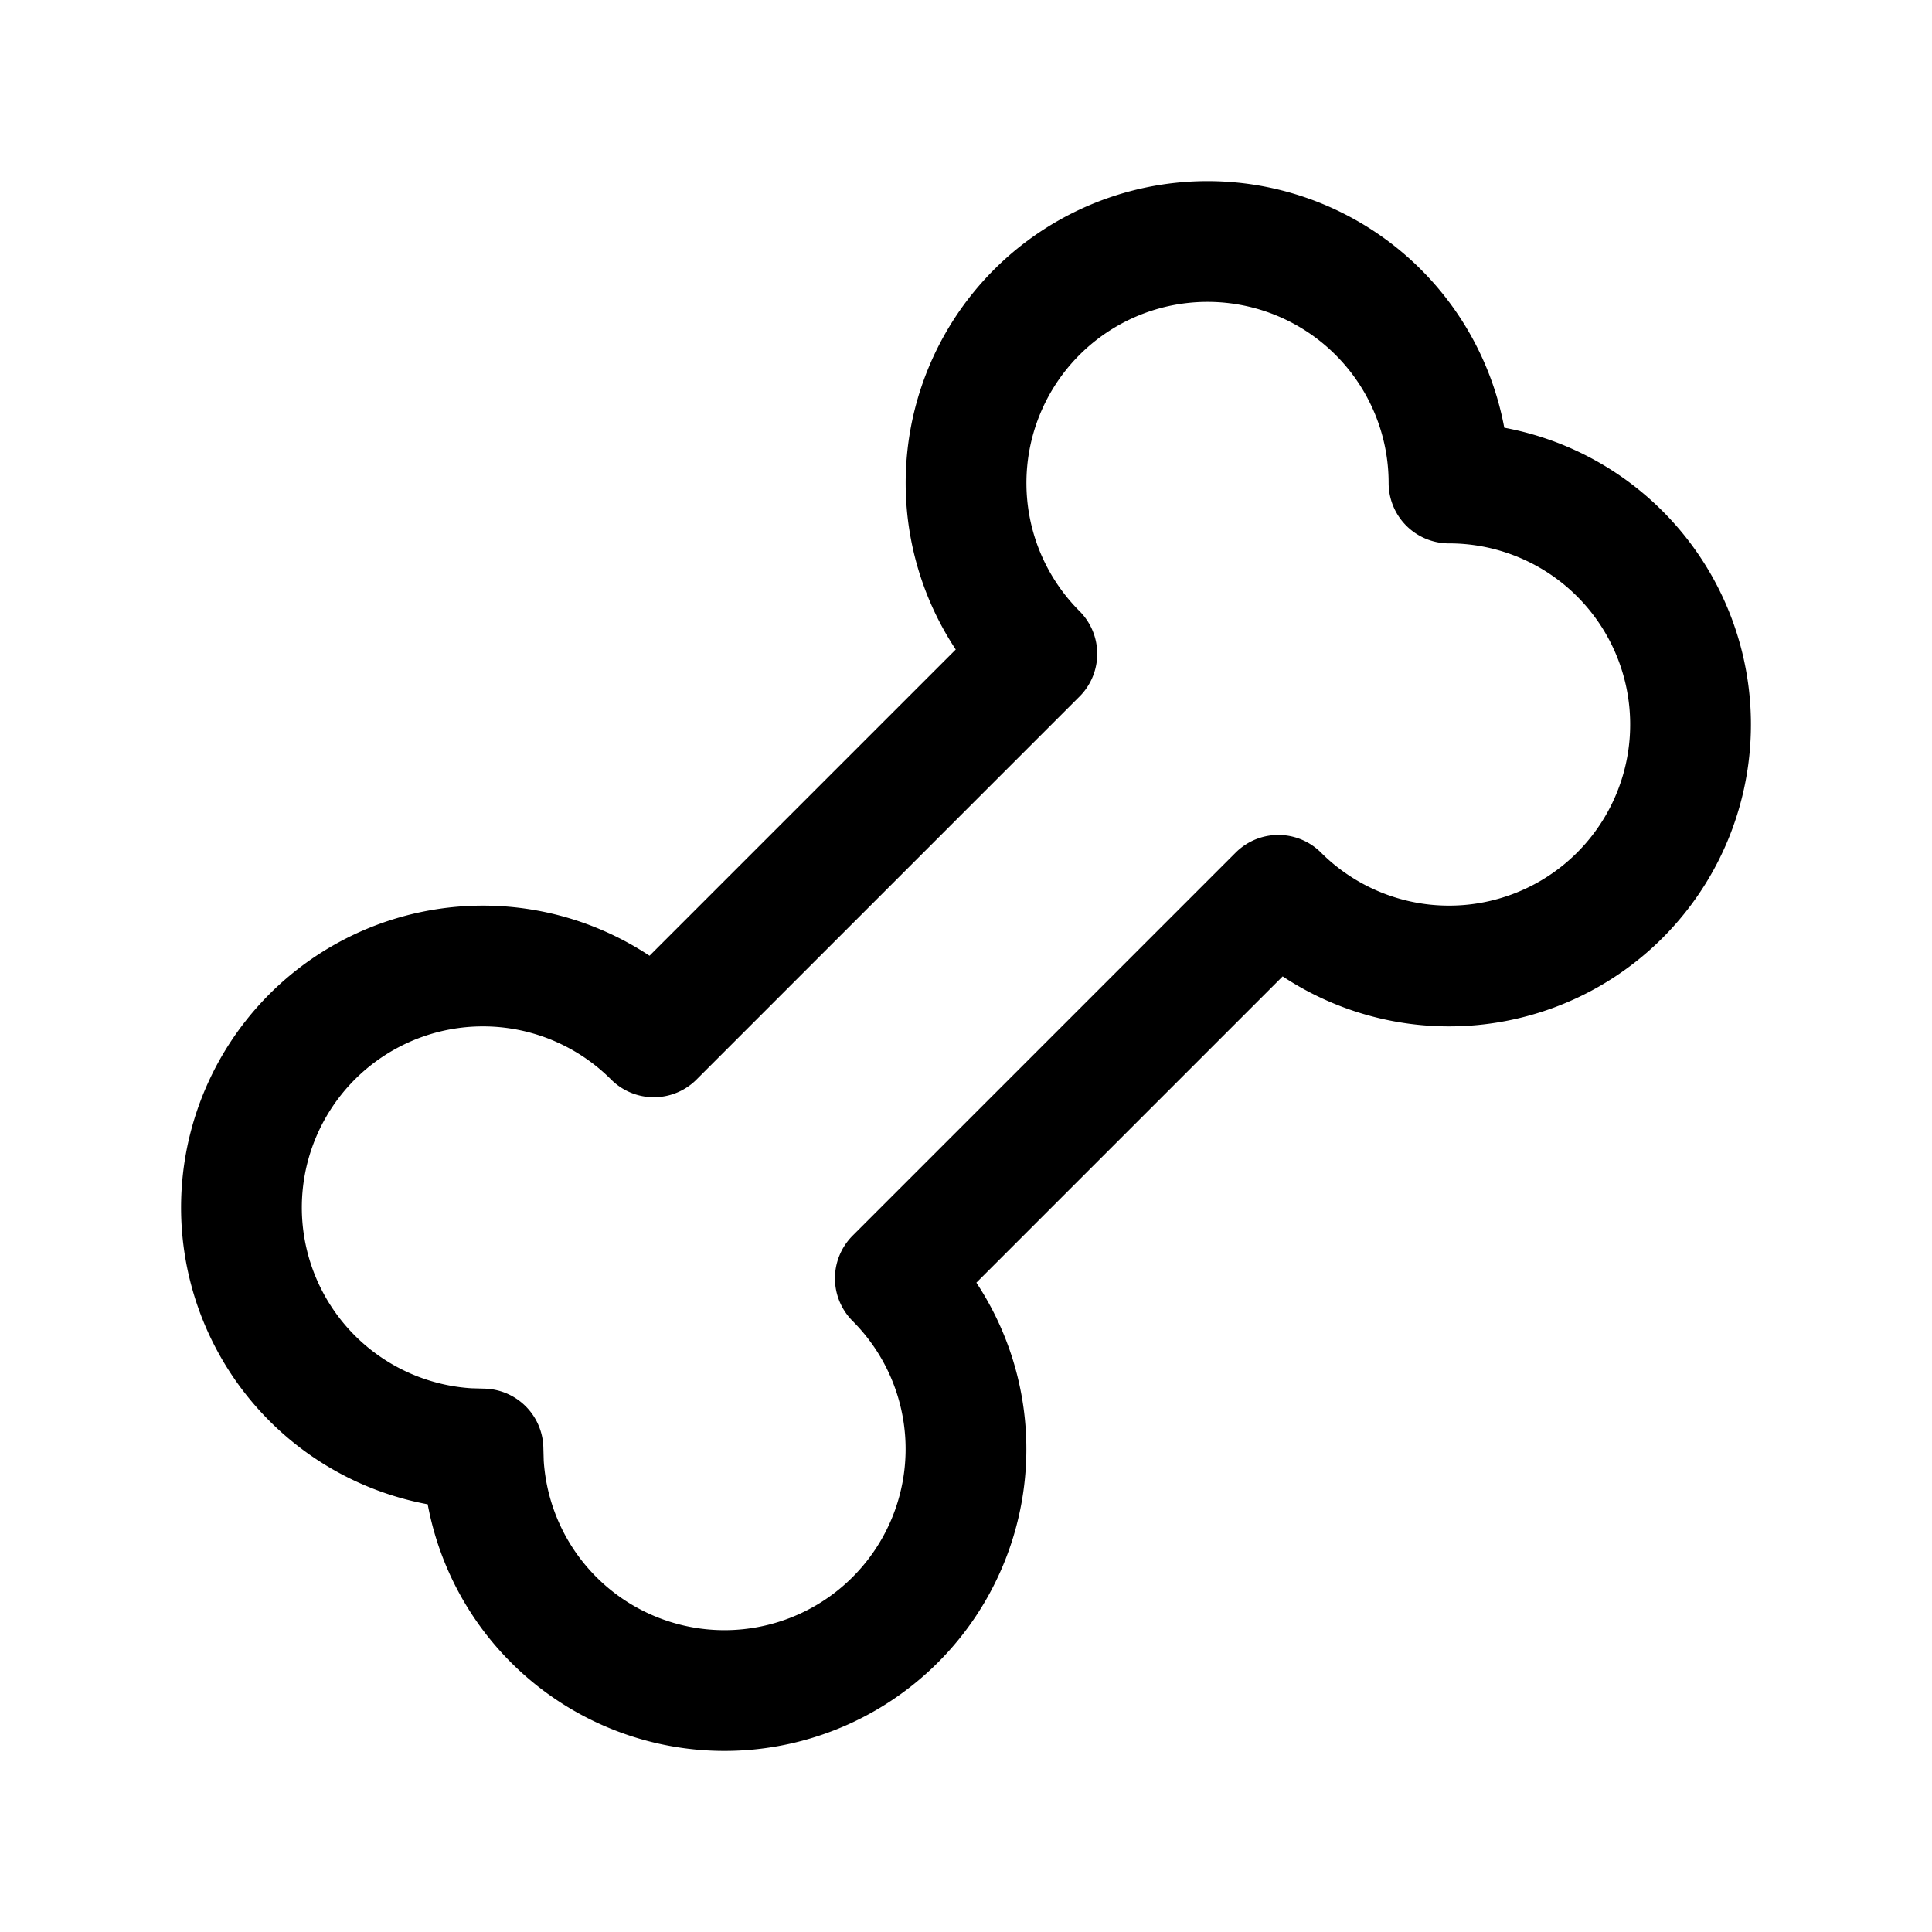 <svg xmlns="http://www.w3.org/2000/svg" class="icon icon-tabler icon-tabler-bone" width="24" height="24" viewBox="0 0 24 24" stroke-width="1.5" stroke="currentColor" fill="none" stroke-linecap="round" stroke-linejoin="round">
  <path stroke="none" d="M0 0h24v24H0z" fill="none"/>
  <path d="M15 3a3 3 0 0 1 3 3a3 3 0 1 1 -2.12 5.122l-4.758 4.758a3 3 0 1 1 -5.117 2.297l-.005 -.177l-.176 -.005a3 3 0 1 1 2.298 -5.115l4.758 -4.758a3 3 0 0 1 2.12 -5.122z" />
</svg>


